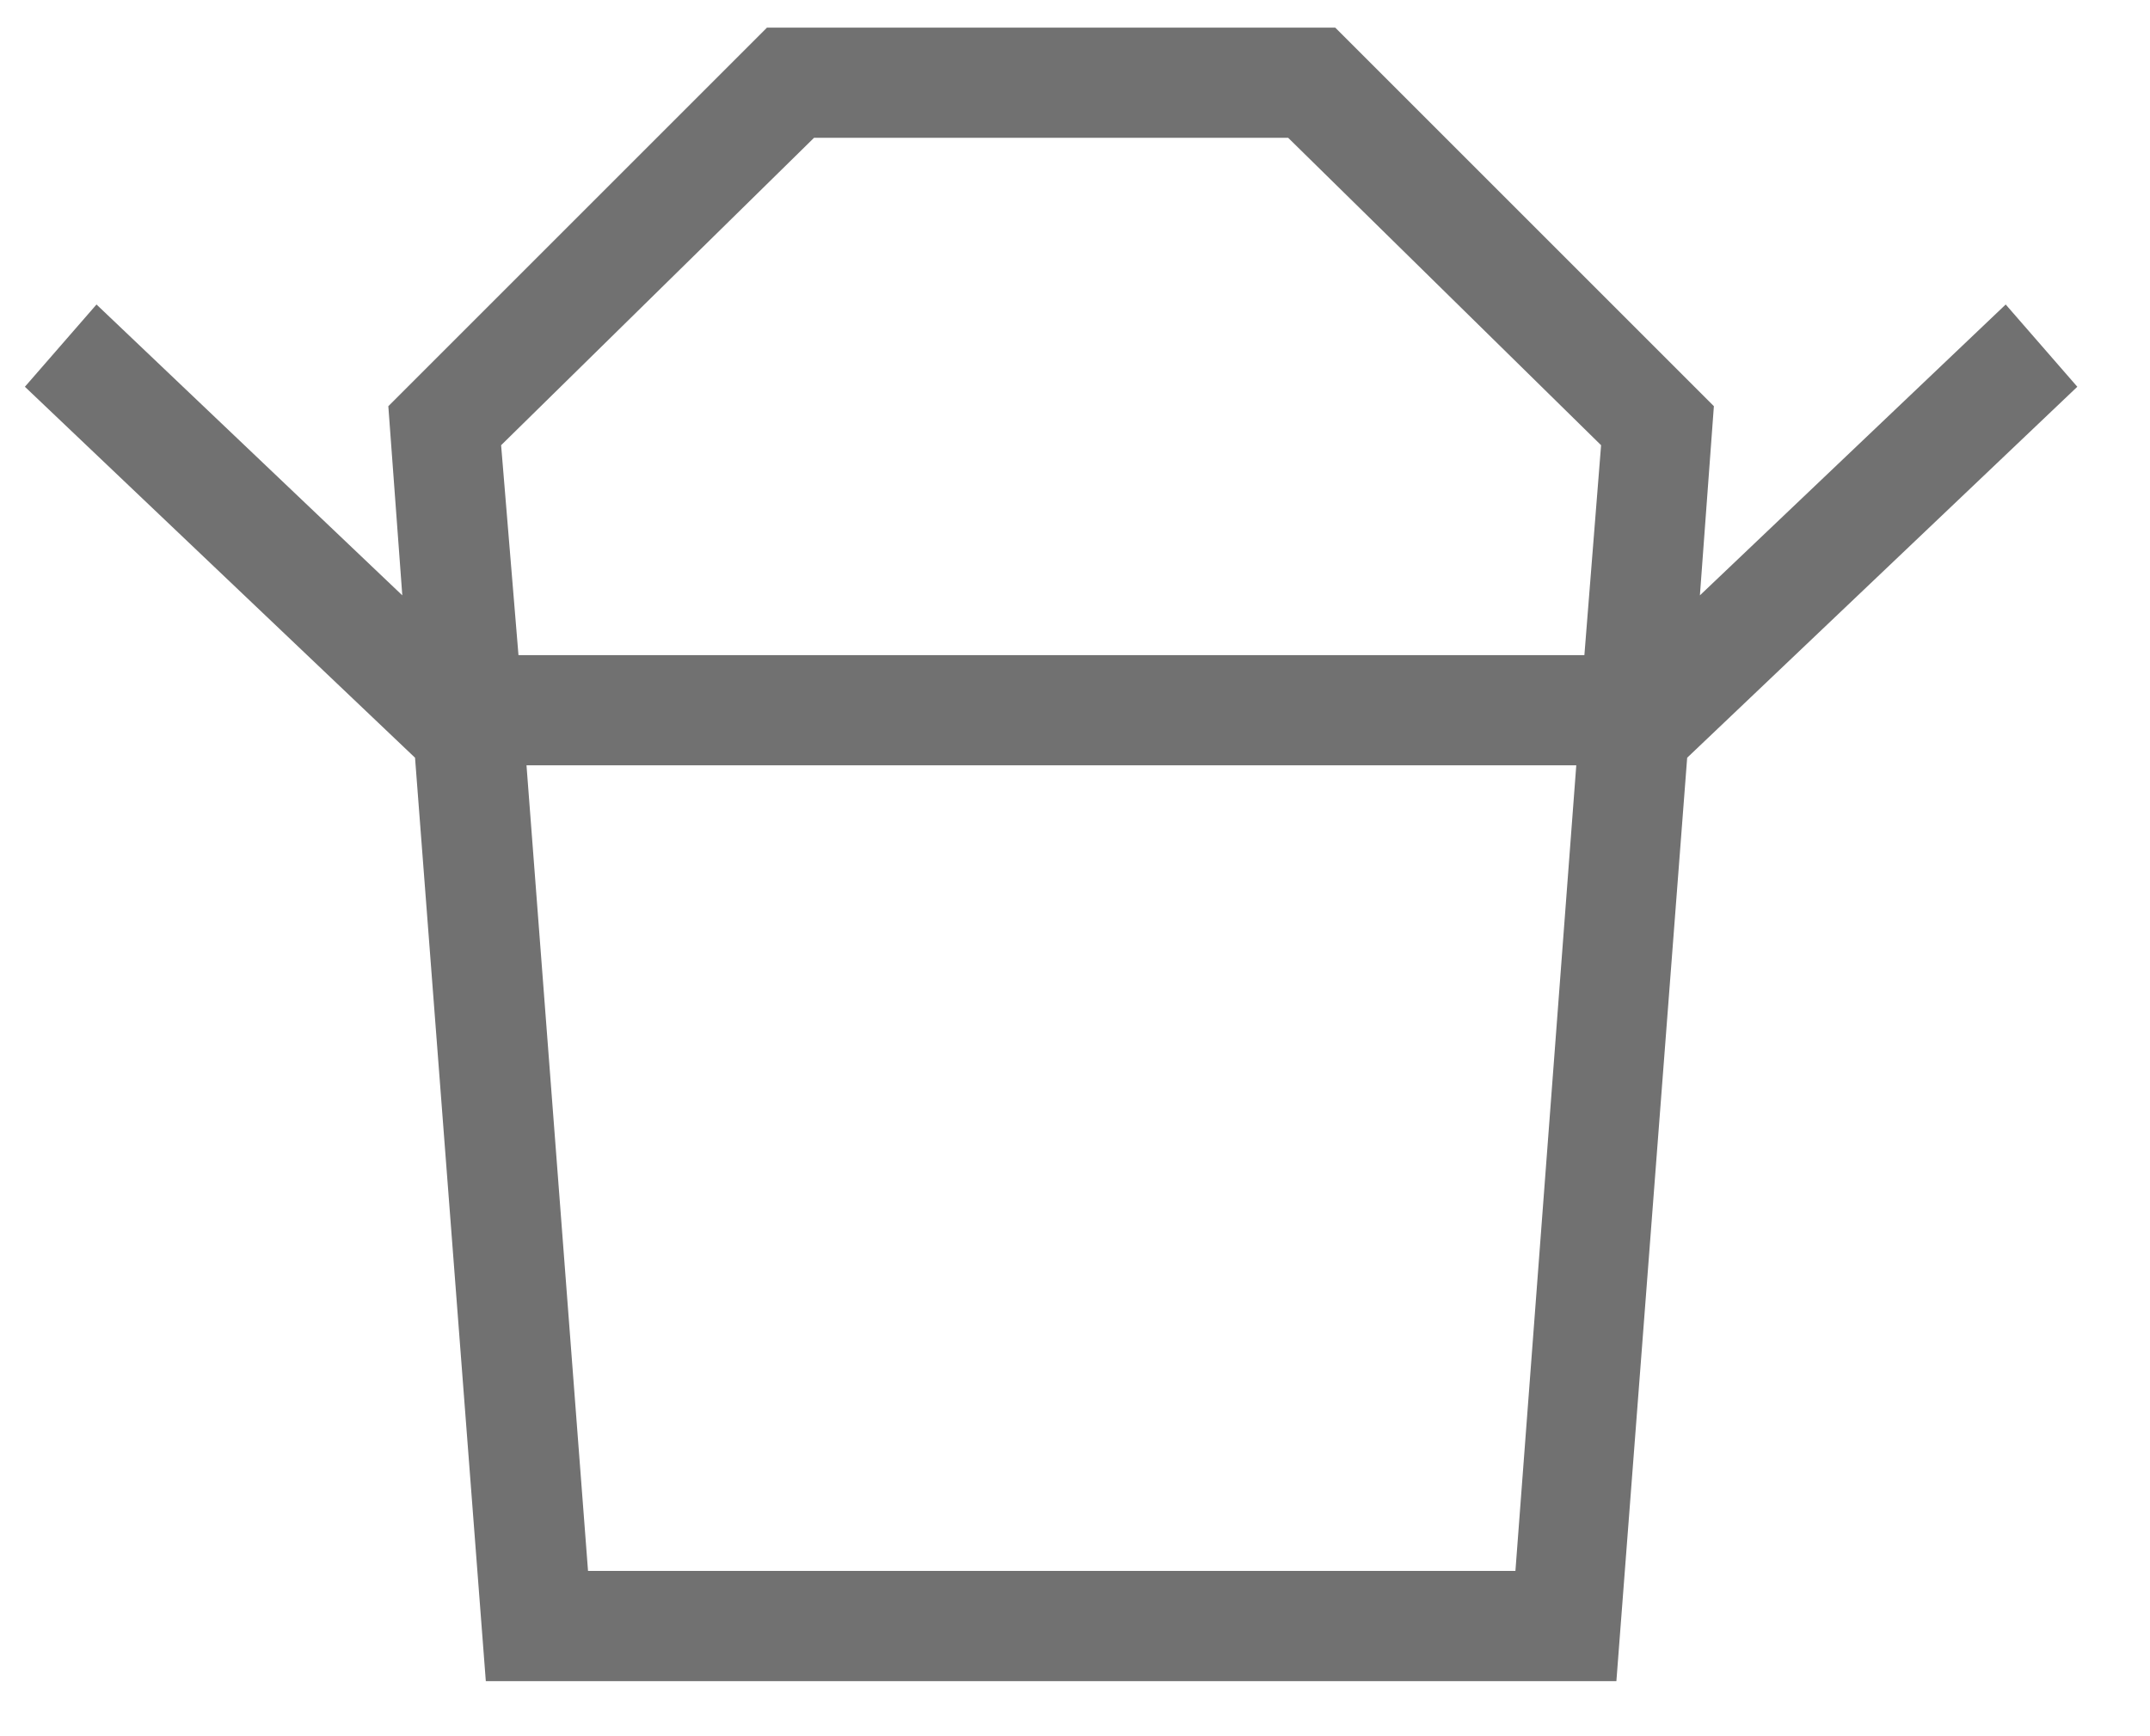 <svg width="26" height="21" viewBox="0 0 26 21" fill="none" xmlns="http://www.w3.org/2000/svg">
<path d="M7.111 19.001H18.326L19.062 9.257H6.367L7.111 19.001ZM6.27 7.924H19.16L19.362 5.385L15.578 1.667H9.844L6.06 5.385L6.27 7.924ZM5.019 9.165L0.301 4.678L1.167 3.683L4.865 7.201L4.696 4.913L9.275 0.334H16.147L20.726 4.913L20.557 7.201L24.255 3.683L25.121 4.678L20.403 9.165H5.019ZM5.875 20.334L5.019 9.165H20.403L19.547 20.334H5.875Z" fill="#131313" fill-opacity="0.6"/>
</svg>

